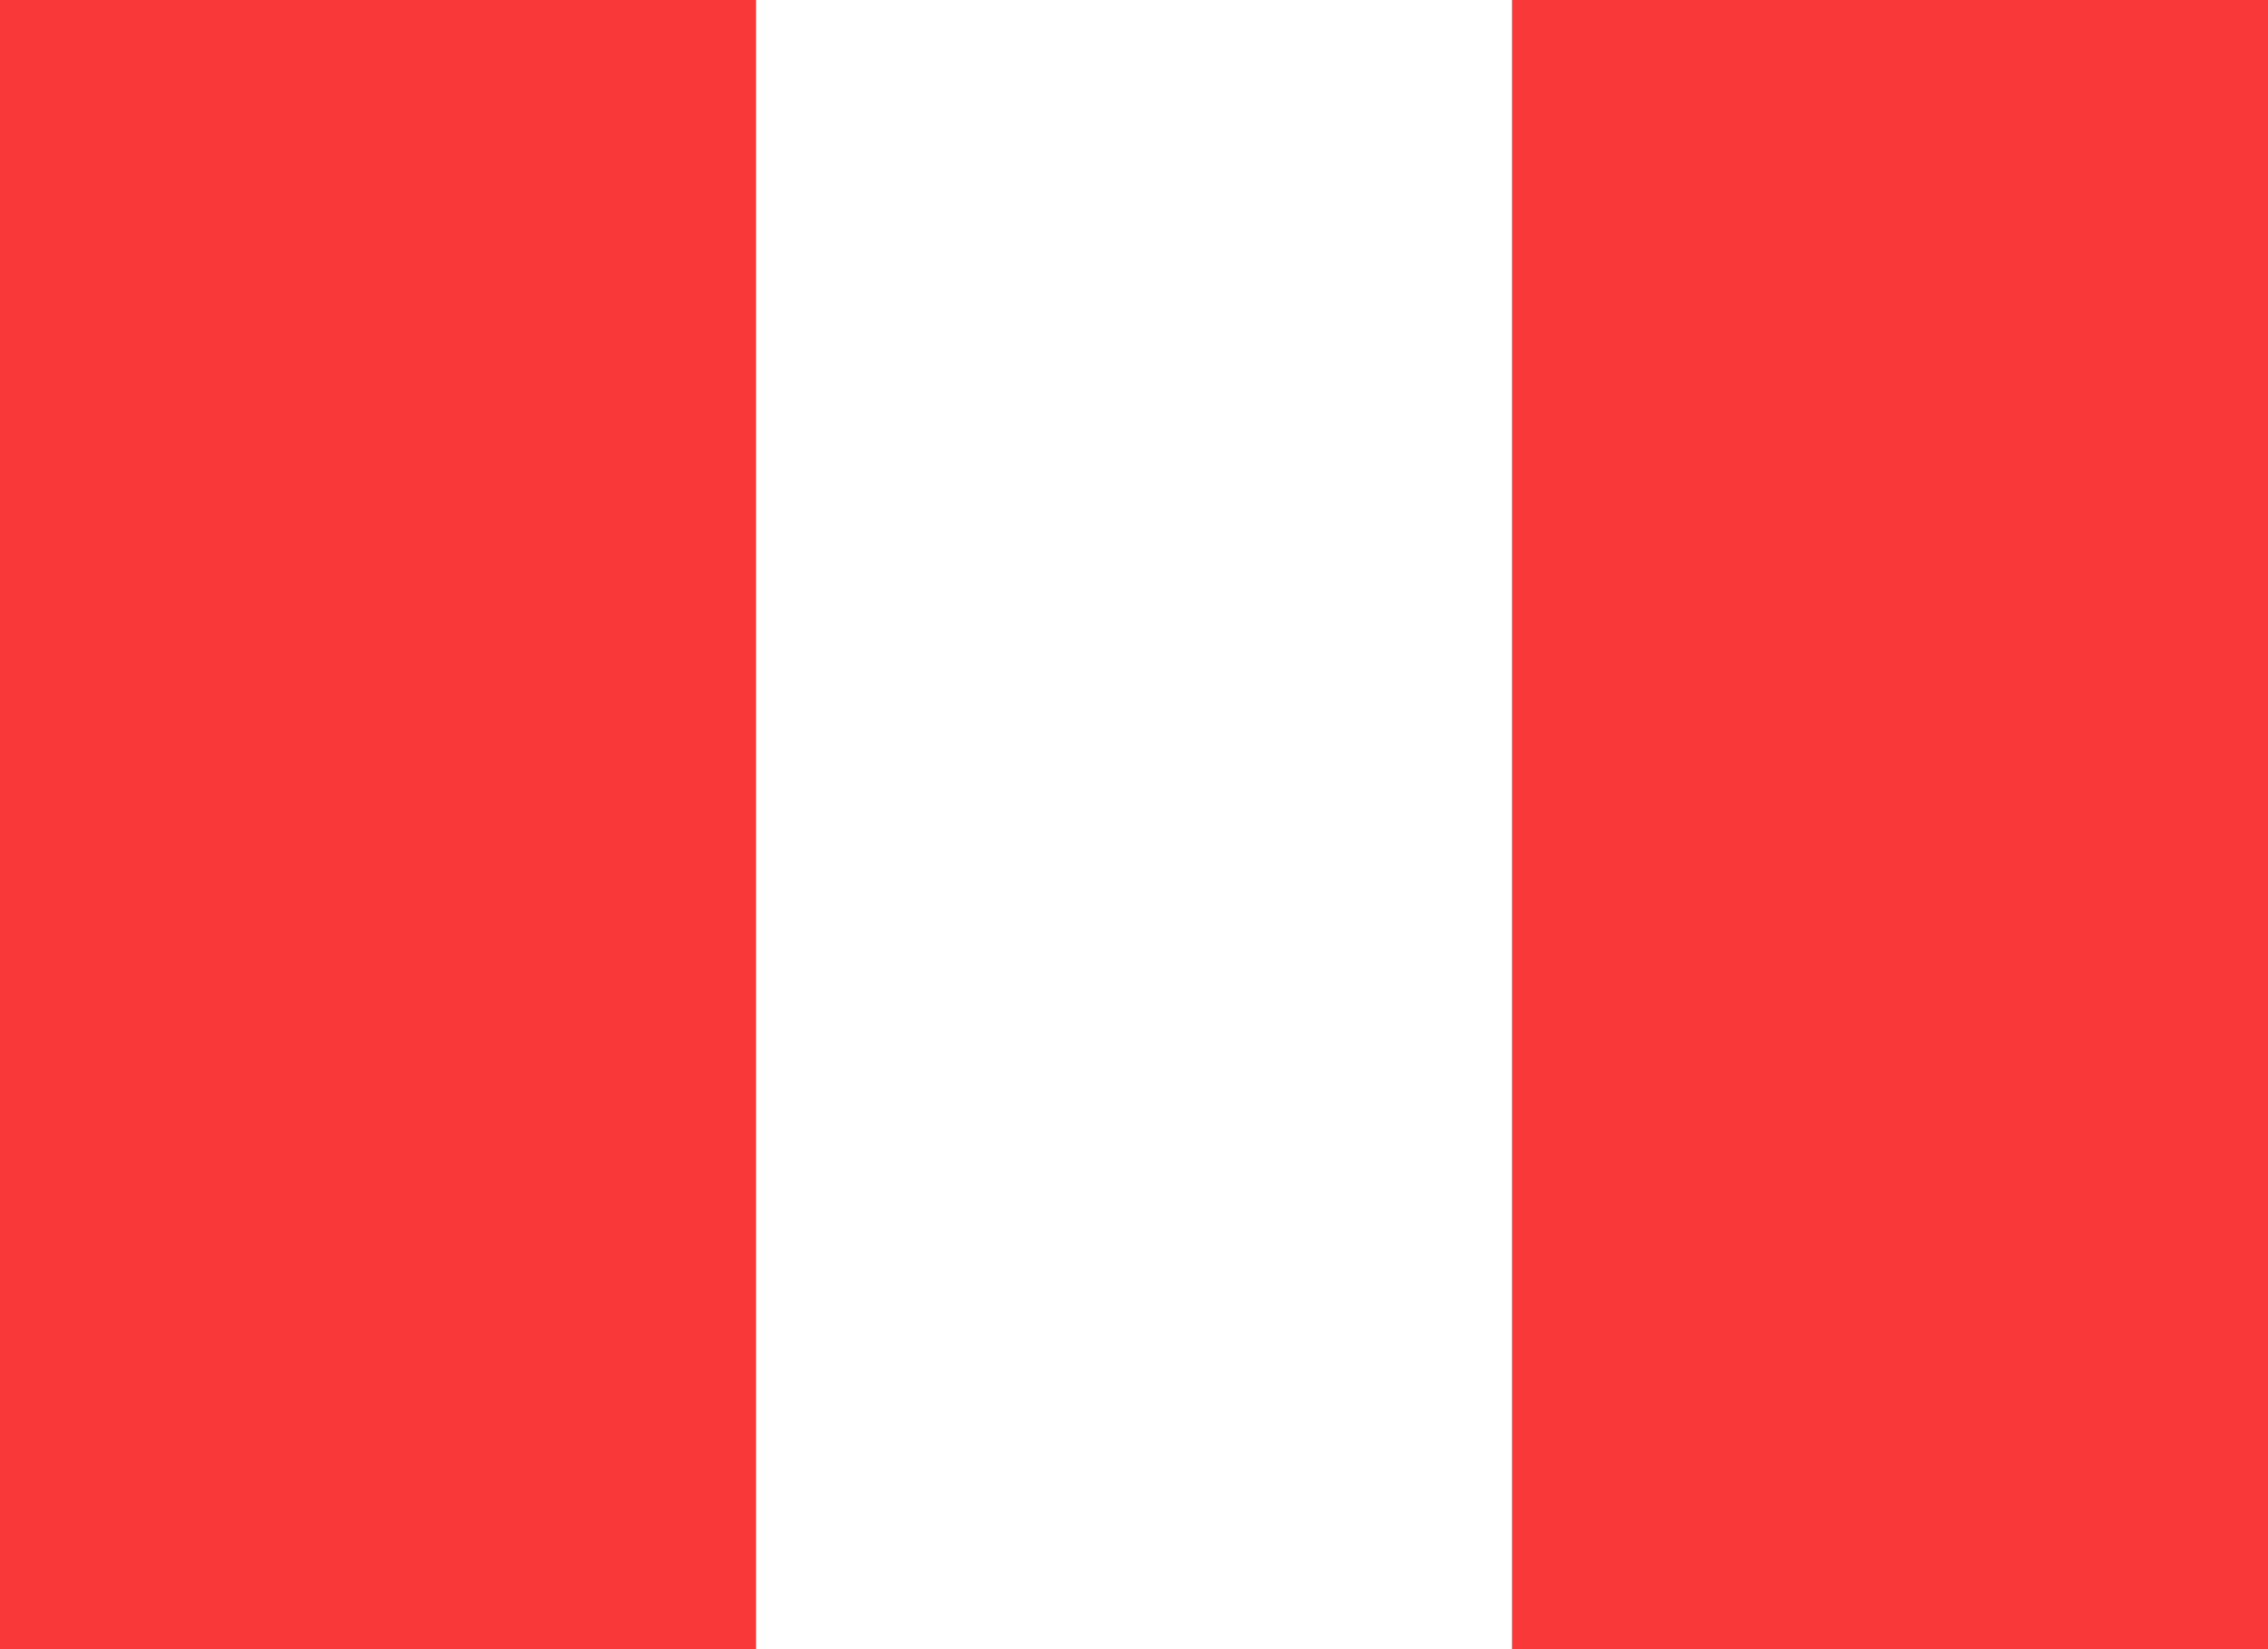 <svg width="22" height="16" viewBox="0 0 22 16" fill="none" xmlns="http://www.w3.org/2000/svg">
<path fill-rule="evenodd" clip-rule="evenodd" d="M0 0H7.333V16H0V0ZM14.667 0H22V16H14.667V0Z" fill="#F93939"/>
</svg>